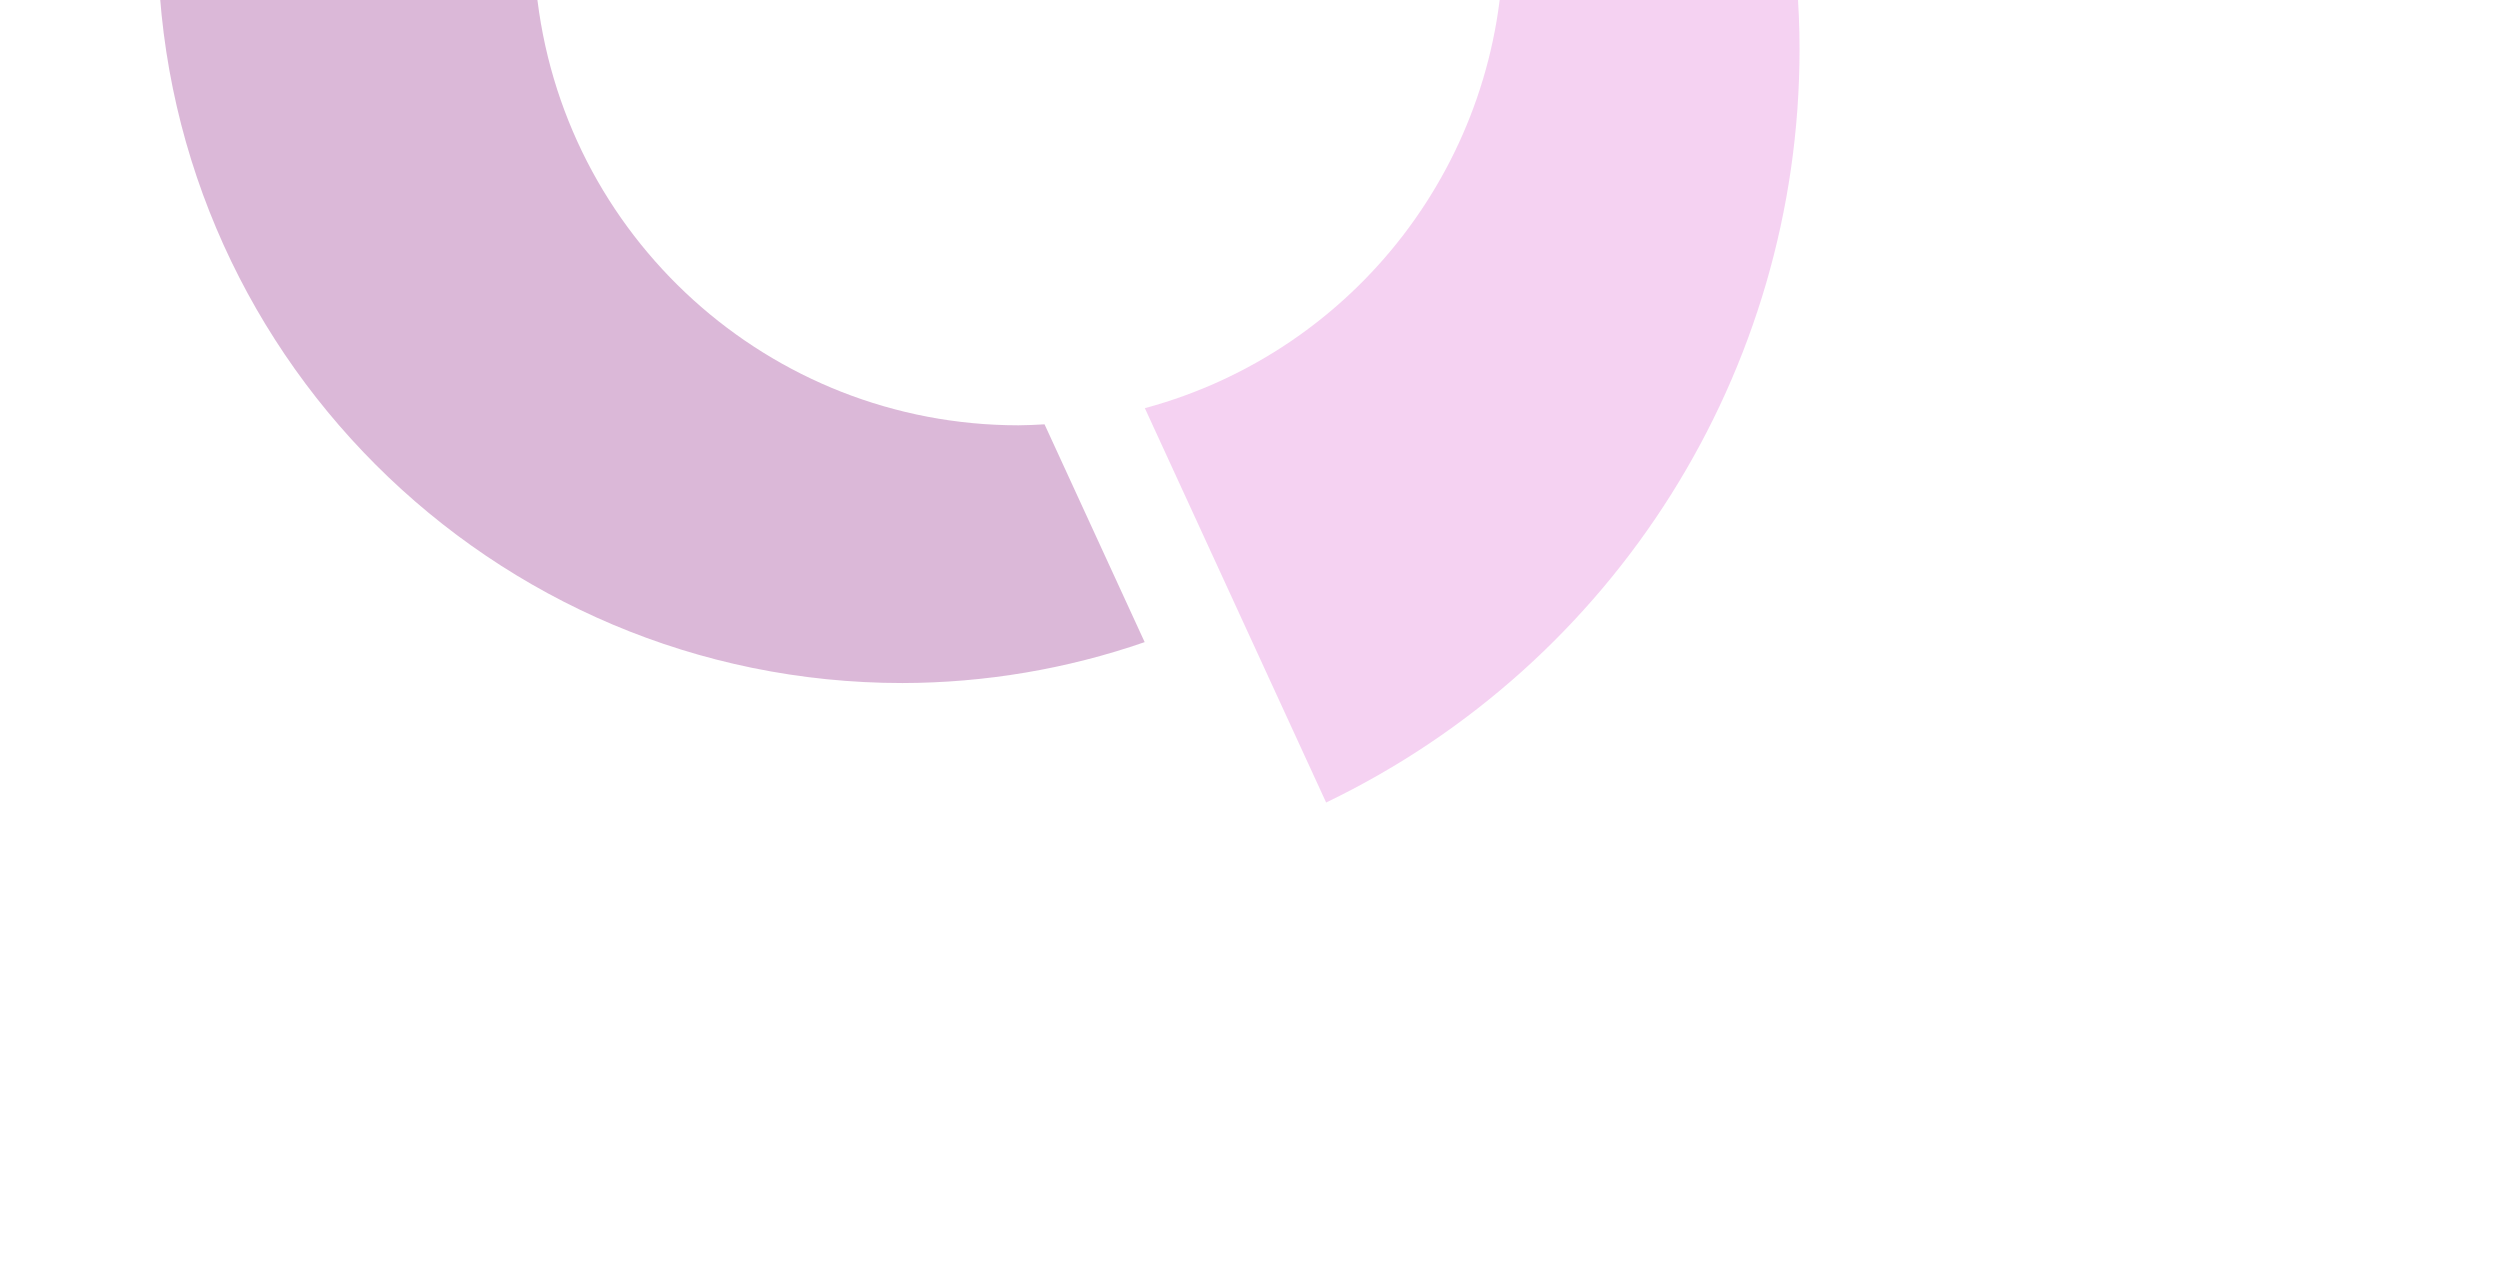 <?xml version="1.0" encoding="UTF-8" standalone="no"?>
<!-- Created with Inkscape (http://www.inkscape.org/) -->

<svg
   width="595"
   height="300"
   viewBox="0 0 595 300"
   version="1.1"
   id="svg427"
   xmlns="http://www.w3.org/2000/svg"
   xmlns:svg="http://www.w3.org/2000/svg">
  <defs
     id="defs424" />
  <path
     id="path7967"
     style="opacity:0.3;fill:#de67d4;fill-opacity:1;stroke-width:2.145;stroke-linecap:round;stroke-linejoin:round;stroke-dasharray:none"
     d="m 386.553,-110.031 -49.201,30.247 c 13.317,19.279 20.45,42.155 20.452,65.586 -0.036,52.124 -35.006,97.755 -85.328,111.345 l 43.143,93.852 C 384.437,157.87 428.22,88.274 428.292,11.896 428.29,-32.251 413.606,-75.144 386.553,-110.031 Z" />
  <path
     id="path7969"
     style="opacity:0.3;fill:#85137d;fill-opacity:1;stroke-width:1.91;stroke-linecap:round;stroke-linejoin:round;stroke-dasharray:none"
     d="m 37.762,-19.858 c -0.091,1.717 -0.183,3.438 -0.228,5.158 0.002,97.899 79.364,177.262 177.264,177.264 19.617,-0.038 39.092,-3.325 57.631,-9.738 L 248.601,100.988 c -2.071,0.133 -4.145,0.215 -6.22,0.236 C 183.135,101.187 133.54,56.299 127.612,-2.649 Z" />
</svg>
